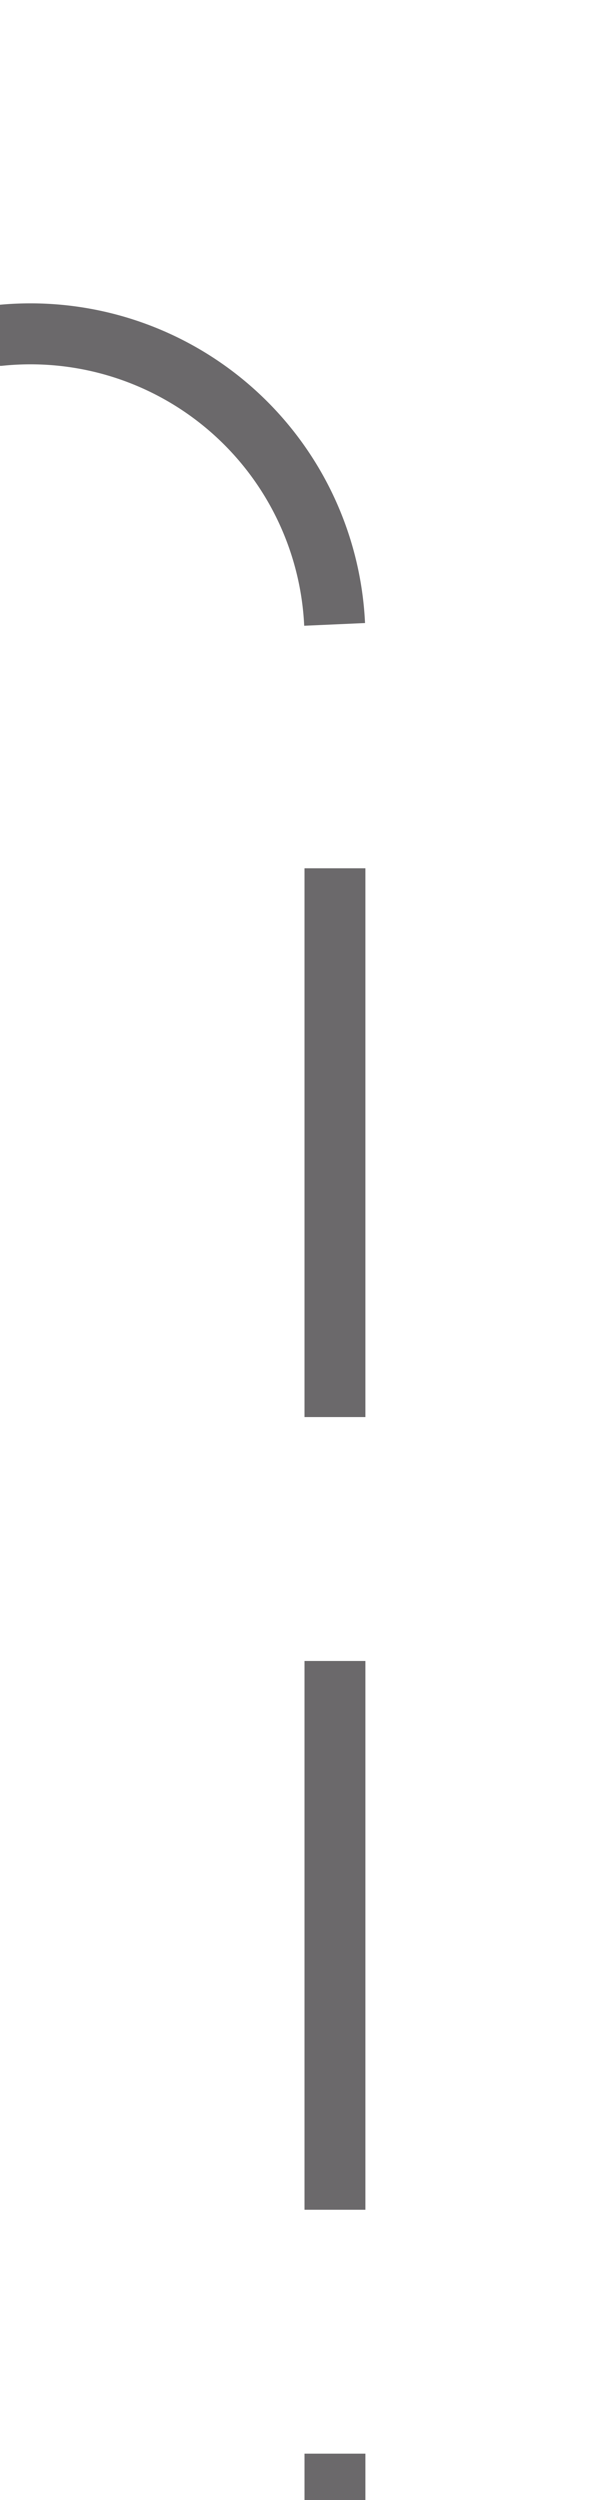 ﻿<?xml version="1.0" encoding="utf-8"?>
<svg version="1.1" xmlns:xlink="http://www.w3.org/1999/xlink" width="10px" height="41px" preserveAspectRatio="xMidYMin meet" viewBox="727 1907  8 41" xmlns="http://www.w3.org/2000/svg">
  <path d="M 572.5 1881  L 572.5 1907  A 5 5 0 0 0 577.5 1912.5 L 726 1912.5  A 5 5 0 0 1 731.5 1917.5 L 731.5 1948  " stroke-width="1" stroke-dasharray="9,4" stroke="#6b696b" fill="none" />
</svg>